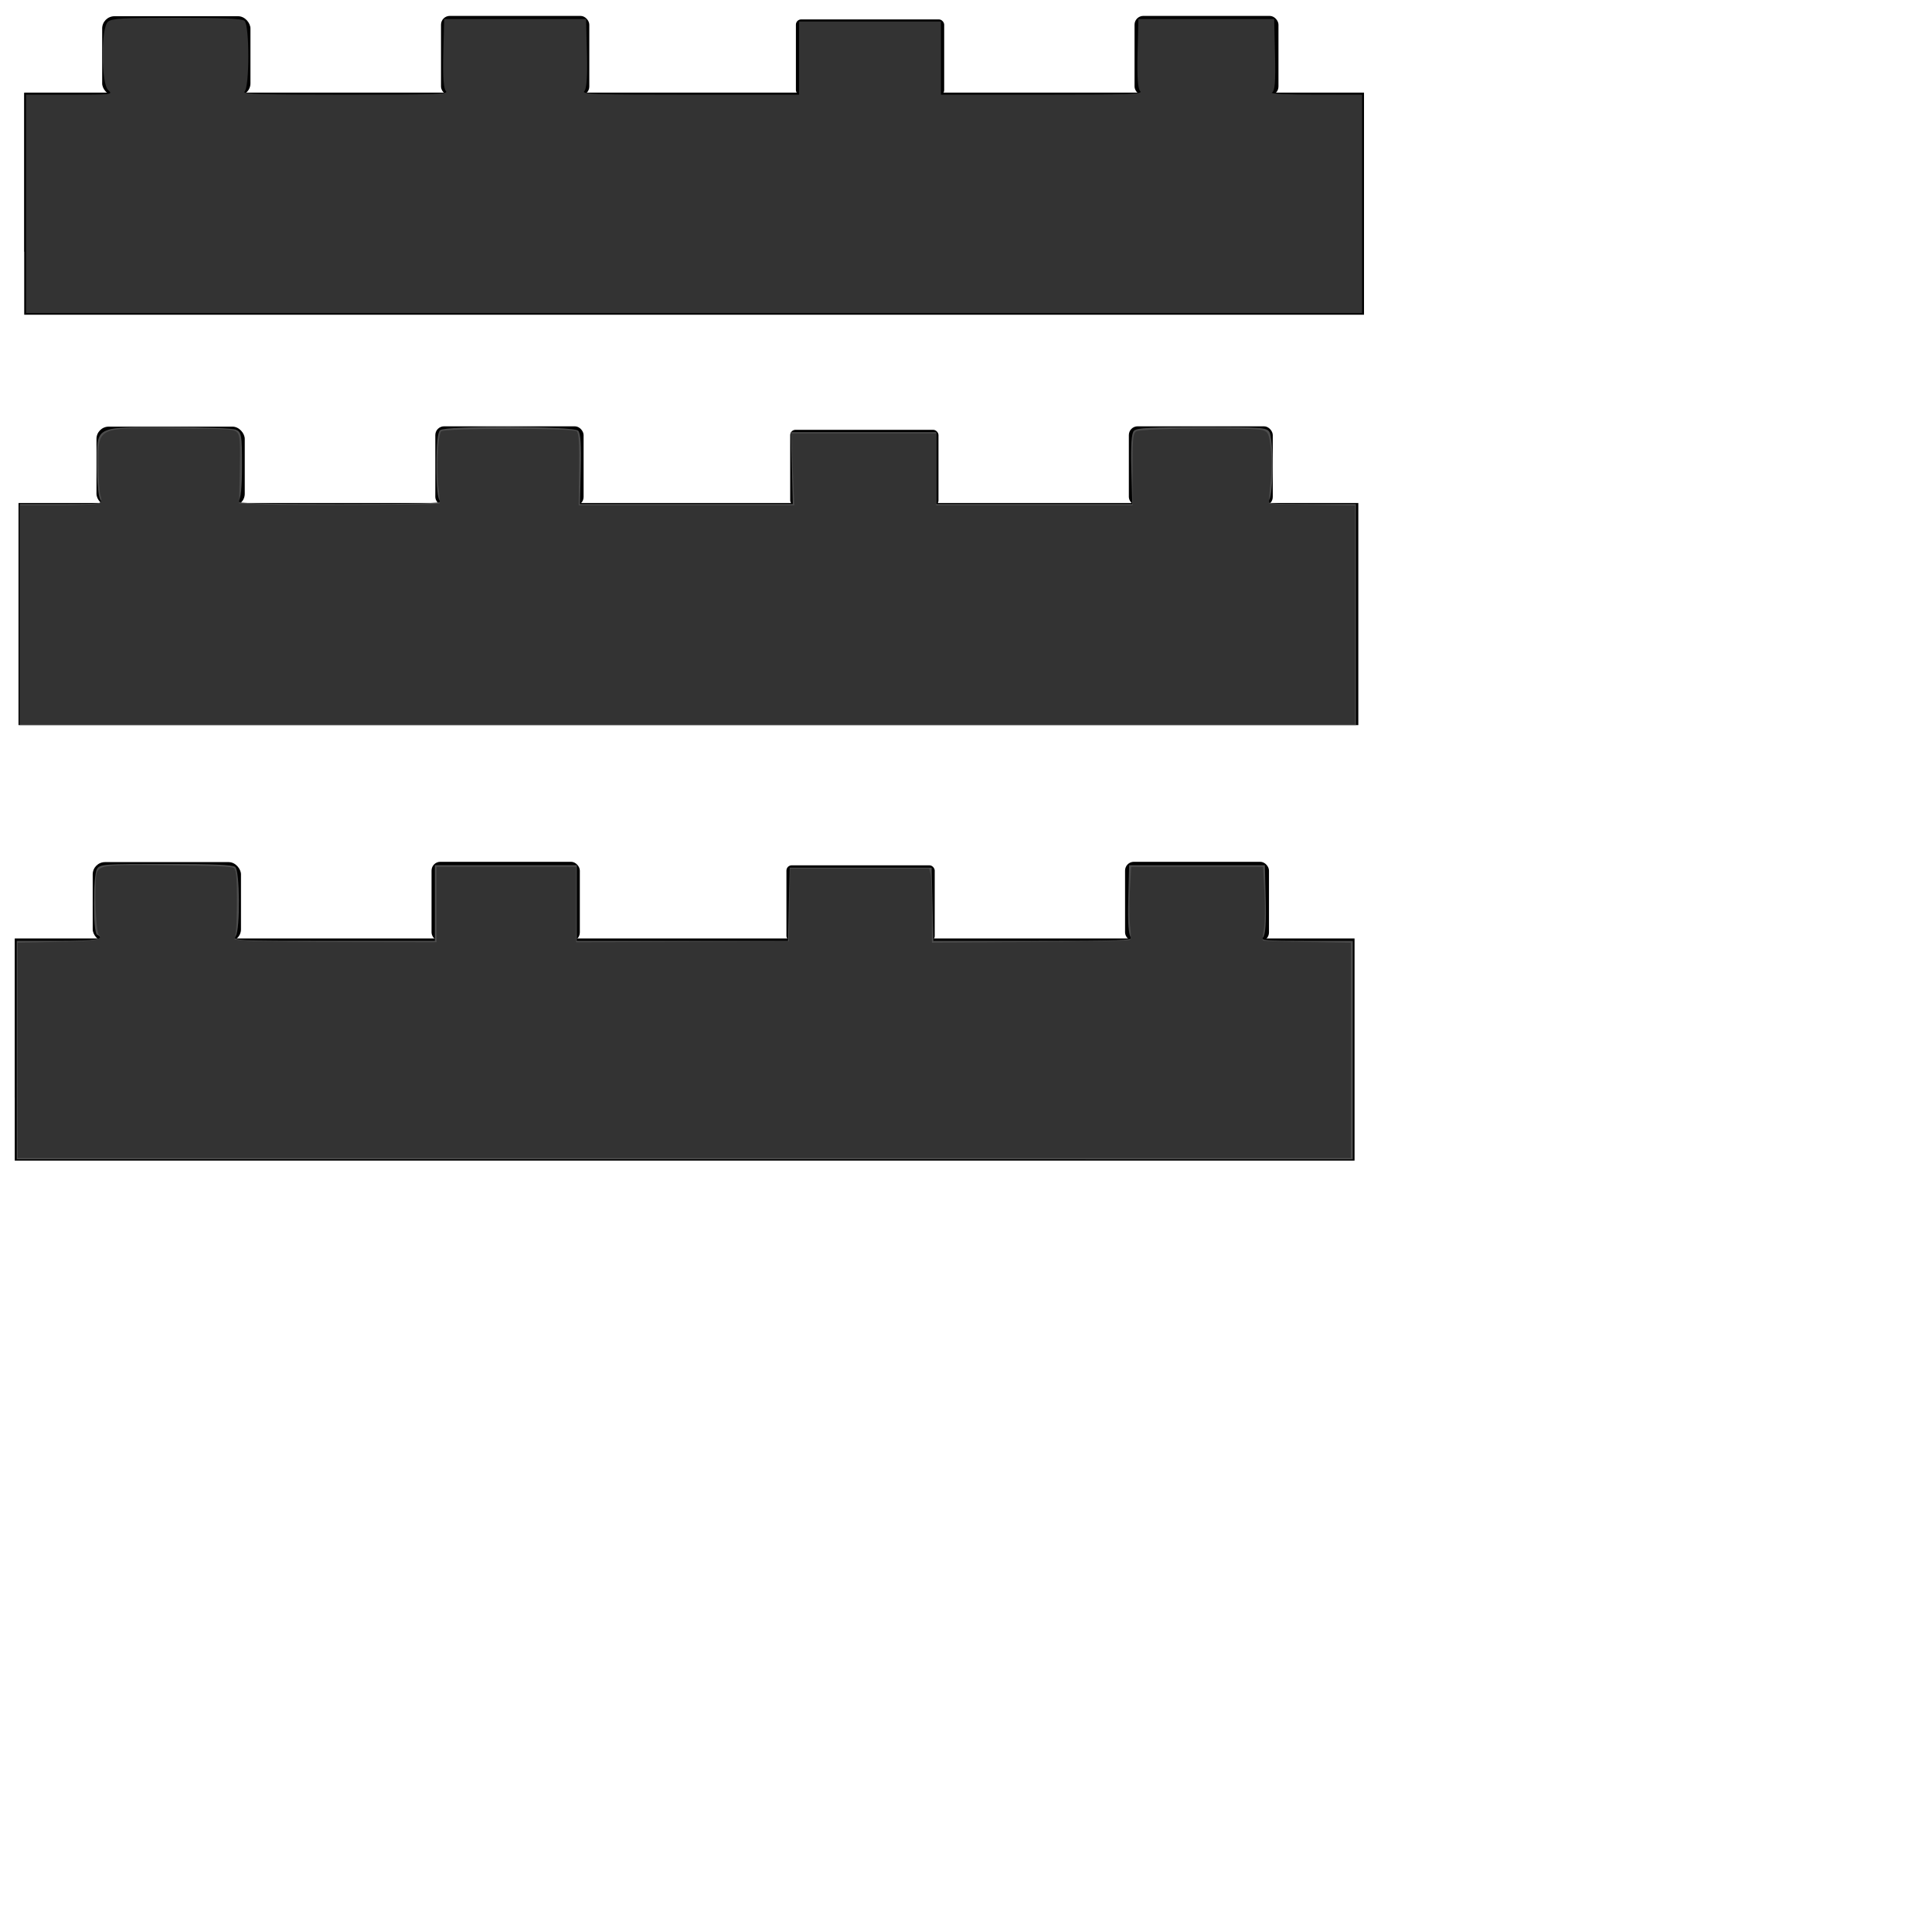 <?xml version="1.0" encoding="UTF-8" standalone="no"?>
<!-- Created with Inkscape (http://www.inkscape.org/) -->

<svg
   width="120"
   height="120"
   viewBox="0 0 120 120"
   version="1.1"
   id="svg1"
   inkscape:version="1.3 (0e150ed6c4, 2023-07-21)"
   sodipodi:docname="BurgernavV4.svg"
   xmlns:inkscape="http://www.inkscape.org/namespaces/inkscape"
   xmlns:sodipodi="http://sodipodi.sourceforge.net/DTD/sodipodi-0.dtd"
   xmlns="http://www.w3.org/2000/svg"
   xmlns:svg="http://www.w3.org/2000/svg">
  <sodipodi:namedview
     id="namedview1"
     pagecolor="#ffffff"
     bordercolor="#000000"
     borderopacity="0.25"
     inkscape:showpageshadow="2"
     inkscape:pageopacity="0.0"
     inkscape:pagecheckerboard="true"
     inkscape:deskcolor="#d1d1d1"
     inkscape:document-units="px"
     inkscape:zoom="7.2083333"
     inkscape:cx="60"
     inkscape:cy="15.606936"
     inkscape:window-width="1920"
     inkscape:window-height="1121"
     inkscape:window-x="-9"
     inkscape:window-y="-9"
     inkscape:window-maximized="1"
     inkscape:current-layer="layer1" />
  <defs
     id="defs1" />
  <g
     inkscape:label="Ebene 1"
     inkscape:groupmode="layer"
     id="layer1">
    <g
       id="g8"
       transform="matrix(0.677,0,0,0.98,-30.341,-40.683)"
       style="display:inline">
      <rect
         style="fill:#000000;stroke-width:0.265"
         id="rect6"
         width="122.92"
         height="14.077"
         x="47.039"
         y="47.383" />
    </g>
    <g
       id="g9"
       transform="matrix(0.539,0,0,0.7,-23.841,-27.387)"
       style="display:inline">
      <rect
         style="fill:#000000;stroke-width:0.265"
         id="rect8"
         width="122.92"
         height="14.077"
         x="47.039"
         y="47.383" />
    </g>
    <rect
       style="display:inline;fill:#000000;stroke-width:0.243"
       id="rect22"
       width="9.21"
       height="4.934"
       x="6.346"
       y="1.008"
       ry="0.763" />
    <rect
       style="display:inline;fill:#000000;stroke-width:0.243"
       id="rect22-8"
       width="9.21"
       height="4.934"
       x="27.392"
       y="0.988"
       ry="0.545" />
    <rect
       style="display:inline;fill:#000000;stroke-width:0.238"
       id="rect22-5"
       width="9.21"
       height="4.716"
       x="49.435"
       y="1.206"
       ry="0.327" />
    <rect
       style="display:inline;fill:#000000;stroke-width:0.238"
       id="rect22-9"
       width="8.939"
       height="4.934"
       x="70.469"
       y="0.988"
       ry="0.545" />
    <g
       id="g8-5"
       transform="matrix(0.677,0,0,0.98,-30.695,-15.193)"
       style="display:inline">
      <rect
         style="fill:#000000;stroke-width:0.265"
         id="rect6-2"
         width="122.92"
         height="14.077"
         x="47.039"
         y="47.383" />
    </g>
    <g
       id="g9-5"
       transform="matrix(0.539,0,0,0.7,-24.195,-1.896)"
       style="display:inline">
      <rect
         style="fill:#000000;stroke-width:0.265"
         id="rect8-1"
         width="122.92"
         height="14.077"
         x="47.039"
         y="47.383" />
    </g>
    <rect
       style="display:inline;fill:#000000;stroke-width:0.243"
       id="rect22-91"
       width="9.21"
       height="4.934"
       x="5.992"
       y="26.499"
       ry="0.763" />
    <rect
       style="display:inline;fill:#000000;stroke-width:0.243"
       id="rect22-8-9"
       width="9.21"
       height="4.934"
       x="27.038"
       y="26.479"
       ry="0.545" />
    <rect
       style="display:inline;fill:#000000;stroke-width:0.238"
       id="rect22-5-4"
       width="9.21"
       height="4.716"
       x="49.081"
       y="26.697"
       ry="0.327" />
    <rect
       style="display:inline;fill:#000000;stroke-width:0.238"
       id="rect22-9-9"
       width="8.939"
       height="4.934"
       x="70.115"
       y="26.479"
       ry="0.545" />
    <g
       id="g8-8"
       transform="matrix(0.677,0,0,0.98,-30.929,11.856)"
       style="display:inline">
      <rect
         style="fill:#000000;stroke-width:0.265"
         id="rect6-1"
         width="122.92"
         height="14.077"
         x="47.039"
         y="47.383" />
    </g>
    <g
       id="g9-0"
       transform="matrix(0.539,0,0,0.7,-24.429,25.152)"
       style="display:inline">
      <rect
         style="fill:#000000;stroke-width:0.265"
         id="rect8-2"
         width="122.92"
         height="14.077"
         x="47.039"
         y="47.383" />
    </g>
    <rect
       style="display:inline;fill:#000000;stroke-width:0.243"
       id="rect22-81"
       width="9.21"
       height="4.934"
       x="5.758"
       y="53.547"
       ry="0.763" />
    <rect
       style="display:inline;fill:#000000;stroke-width:0.243"
       id="rect22-8-1"
       width="9.21"
       height="4.934"
       x="26.804"
       y="53.528"
       ry="0.545" />
    <rect
       style="display:inline;fill:#000000;stroke-width:0.238"
       id="rect22-5-6"
       width="9.21"
       height="4.716"
       x="48.847"
       y="53.746"
       ry="0.327" />
    <rect
       style="display:inline;fill:#000000;stroke-width:0.238"
       id="rect22-9-5"
       width="8.939"
       height="4.934"
       x="69.88"
       y="53.528"
       ry="0.545" />
    <path
       style="display:inline;fill:#333333;fill-opacity:1;stroke-width:0.172"
       d="M 1.615,12.663 V 5.882 h 2.713 c 2.616,0 2.702,-0.009 2.396,-0.282 C 6.269,5.196 6.256,1.709 6.709,1.346 6.964,1.141 7.627,1.104 10.983,1.104 c 2.834,0 4.039,0.053 4.203,0.185 0.319,0.257 0.319,4.151 0,4.408 -0.179,0.144 1.211,0.185 6.252,0.185 5.506,0 6.449,-0.033 6.262,-0.214 C 27.551,5.523 27.496,4.762 27.533,3.318 l 0.054,-2.137 h 4.408 4.408 l 0.054,2.137 c 0.038,1.444 -0.019,2.206 -0.167,2.35 -0.187,0.182 0.799,0.214 6.559,0.214 l 6.779,1.394e-4 V 3.609 1.335 h 4.408 4.408 v 2.274 2.273 l 6.3,-1.417e-4 c 5.351,-9.3e-5 6.267,-0.033 6.079,-0.214 C 70.673,5.523 70.619,4.762 70.655,3.318 l 0.054,-2.137 h 4.216 4.216 l 0.053,2.223 c 0.038,1.675 -0.005,2.254 -0.192,2.348 -0.135,0.069 1.07,0.126 2.678,0.127 l 2.923,0.002 V 12.664 19.445 H 43.111 1.617 Z"
       id="path22" />
    <path
       style="display:inline;fill:#4d4d4d;stroke-width:0.172"
       d="m 1.232,38.171 v -6.859 h 2.594 c 2.505,0 2.587,-0.009 2.396,-0.298 -0.109,-0.164 -0.198,-1.1 -0.198,-2.081 0,-2.523 -0.234,-2.399 4.517,-2.399 2.218,0 3.901,0.065 4.121,0.159 0.338,0.145 0.371,0.341 0.371,2.204 0,1.385 -0.074,2.104 -0.23,2.229 -0.179,0.144 1.214,0.185 6.267,0.185 5.053,0 6.446,-0.042 6.267,-0.185 -0.155,-0.125 -0.23,-0.839 -0.23,-2.204 0,-1.365 0.074,-2.079 0.23,-2.204 0.361,-0.29 8.271,-0.26 8.573,0.033 0.156,0.151 0.207,0.889 0.167,2.389 l -0.058,2.171 h 6.612 6.612 l -0.058,-2.235 -0.058,-2.235 h 4.514 4.514 v 2.235 2.235 l 6.085,2.32e-4 6.085,2.36e-4 -0.058,-2.171 c -0.038,-1.5 0.009,-2.238 0.167,-2.389 0.181,-0.176 1.007,-0.218 4.22,-0.218 3.753,0 4.007,0.019 4.193,0.298 0.109,0.164 0.198,1.105 0.198,2.091 0,0.986 -0.089,1.927 -0.198,2.091 -0.192,0.288 -0.107,0.298 2.587,0.298 h 2.786 v 6.859 6.859 H 42.724 1.231 Z"
       id="path23" />
    <path
       style="display:inline;fill:#4d4d4d;stroke-width:0.172"
       d="m 1.04,65.221 v -6.782 h 2.587 c 2.357,0 2.972,-0.099 2.396,-0.385 -0.255,-0.127 -0.25,-3.709 0.007,-4.095 0.187,-0.28 0.441,-0.298 4.274,-0.298 2.914,0 4.141,0.052 4.305,0.185 0.291,0.233 0.317,3.866 0.033,4.295 -0.194,0.292 -0.068,0.298 6.085,0.298 l 6.283,1.35e-4 V 56.089 53.739 h 4.408 4.408 v 2.351 2.351 l 6.559,-1.37e-4 6.559,-1.94e-4 0.053,-2.273 0.053,-2.273 h 4.408 4.408 l 0.053,2.273 0.053,2.273 h 6.247 c 5.306,0 6.214,-0.033 6.026,-0.214 -0.149,-0.144 -0.203,-0.906 -0.167,-2.35 l 0.054,-2.137 h 4.216 4.216 l 0.053,2.137 c 0.038,1.444 -0.019,2.206 -0.167,2.35 -0.186,0.181 0.228,0.214 2.678,0.214 h 2.898 v 6.782 6.782 H 42.535 1.042 Z"
       id="path24" />
    <path
       style="display:inline;fill:#333333;fill-opacity:1;stroke-width:0.122"
       d="m 1.231,38.198 v -6.812 h 2.313 c 1.272,0 2.425,-0.048 2.561,-0.107 0.21,-0.09 0.23,-0.171 0.13,-0.518 -0.065,-0.226 -0.12,-1.112 -0.122,-1.969 -0.005,-2.305 -0.128,-2.253 5.161,-2.185 3.062,0.038 3.277,0.055 3.464,0.258 0.164,0.177 0.192,0.594 0.157,2.304 l -0.043,2.089 1.666,0.077 c 1.707,0.079 10.674,0.028 10.783,-0.063 0.033,-0.028 0.002,-0.491 -0.07,-1.031 -0.137,-1.034 -0.033,-3.186 0.164,-3.444 0.167,-0.217 8.153,-0.226 8.421,-0.009 0.134,0.109 0.171,0.669 0.154,2.37 l -0.024,2.228 h 6.693 6.693 l -0.087,-2.234 -0.087,-2.234 h 4.494 4.494 v 2.234 2.234 h 6.098 6.098 V 29.167 c 0,-1.932 0.029,-2.24 0.224,-2.37 0.32,-0.214 7.41,-0.274 7.907,-0.067 0.308,0.128 0.35,0.231 0.456,1.119 0.07,0.59 0.063,1.454 -0.019,2.177 -0.074,0.659 -0.106,1.223 -0.072,1.253 0.033,0.028 1.246,0.07 2.694,0.088 l 2.632,0.033 V 38.204 45.009 H 42.697 1.227 Z"
       id="path25" />
    <path
       style="display:inline;fill:#333333;fill-opacity:1;stroke-width:0.122"
       d="M 1.095,65.24 V 58.551 L 3.535,58.504 c 2.463,-0.047 2.929,-0.125 2.611,-0.439 -0.149,-0.148 -0.254,-1.762 -0.202,-3.111 0.05,-1.305 -0.163,-1.248 4.505,-1.206 2.984,0.028 3.956,0.068 4.09,0.176 0.129,0.104 0.176,0.595 0.176,1.853 0,0.941 -0.028,1.907 -0.068,2.147 l -0.068,0.436 0.745,0.071 c 0.41,0.038 3.23,0.076 6.268,0.082 l 5.522,0.009 v -2.343 -2.343 h 4.337 4.337 v 2.344 2.344 l 6.607,-0.028 6.607,-0.028 0.038,-2.261 0.038,-2.261 h 4.317 4.317 l 0.085,0.341 c 0.047,0.187 0.085,1.223 0.085,2.302 v 1.961 l 6.065,-0.042 c 3.336,-0.023 6.129,-0.076 6.208,-0.115 0.095,-0.047 0.109,-0.325 0.043,-0.814 -0.055,-0.408 -0.064,-1.416 -0.019,-2.241 l 0.08,-1.499 h 4.095 4.095 l 0.087,1.608 c 0.048,0.884 0.033,1.902 -0.033,2.261 -0.067,0.36 -0.095,0.677 -0.062,0.706 0.033,0.028 1.276,0.071 2.762,0.095 l 2.703,0.042 v 6.69 6.69 H 42.502 1.101 Z"
       id="path26" />
  </g>
</svg>
